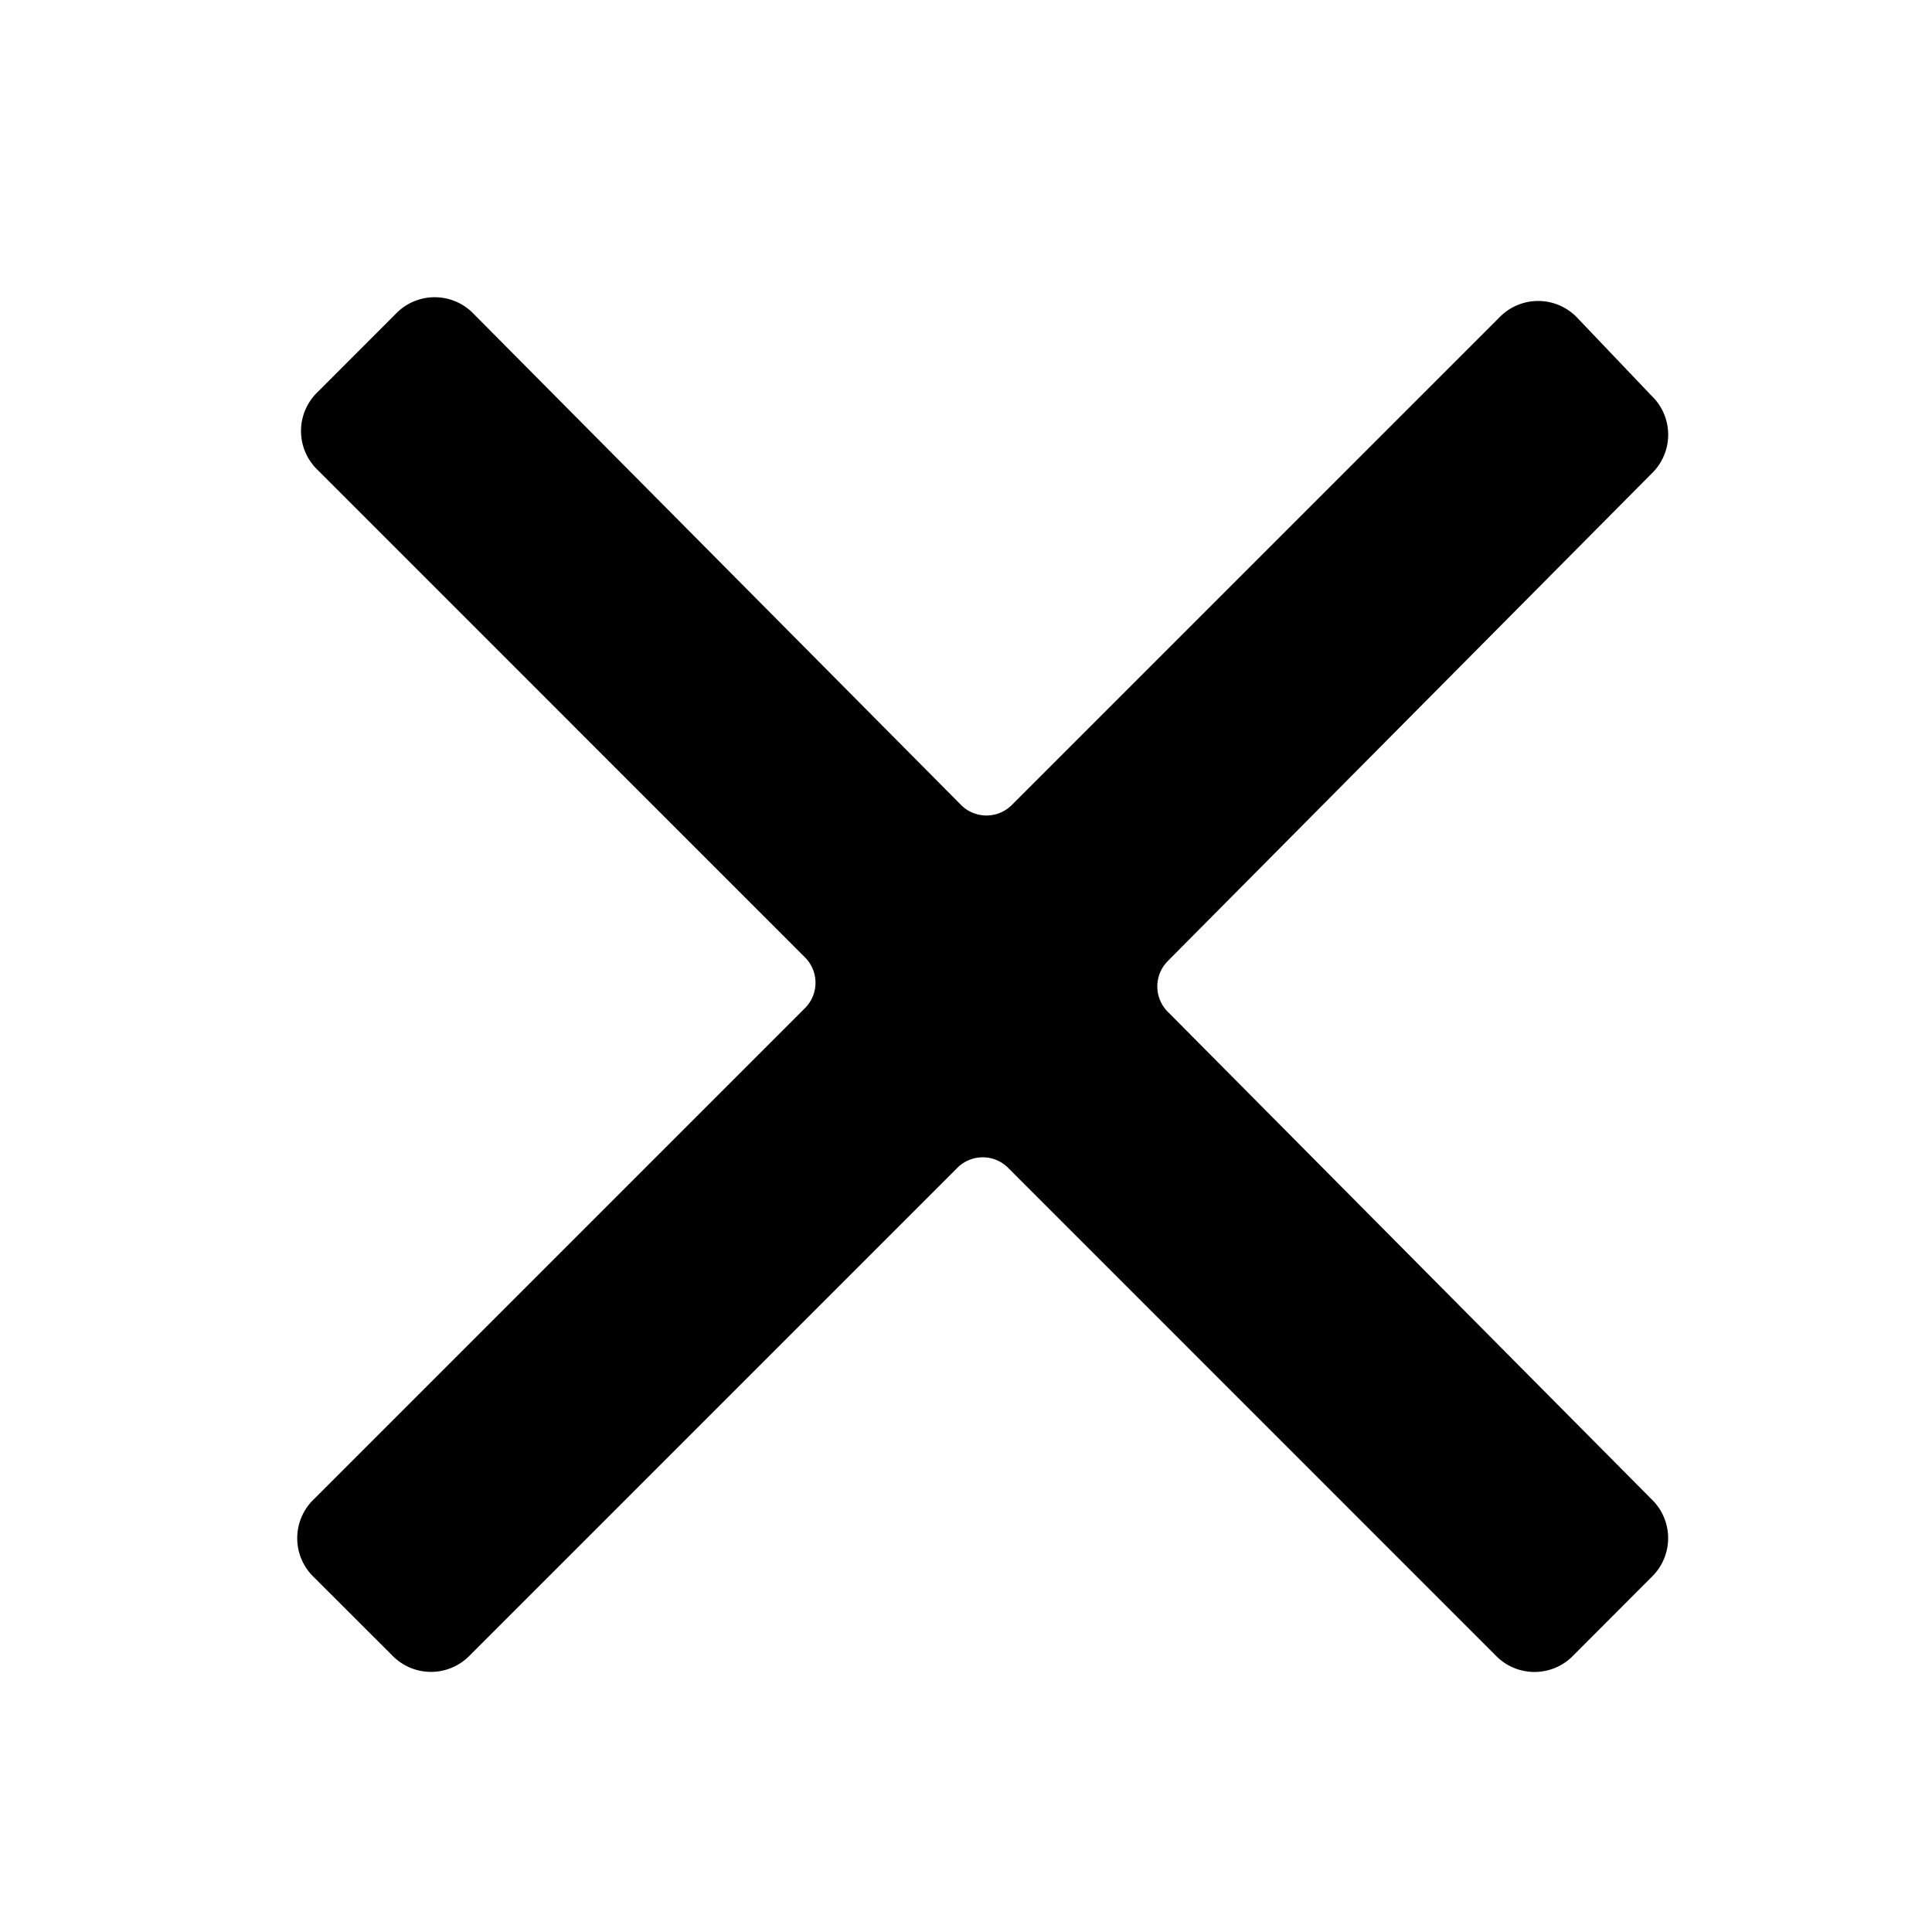 <svg xmlns="http://www.w3.org/2000/svg" width="24" height="24" fill="none">
  <path fill="currentColor" fill-rule="evenodd"
        d="M14.515 11.93l6-6.045a.67.67 0 000-.97l-.923-.969a.67.67 0 00-.969 0l-6.046 6.046a.446.446 0 01-.646 0L5.885 3.9a.67.67 0 00-.97 0l-.969.97a.67.67 0 000 .968l6.046 6.047a.446.446 0 010 .646L3.9 18.623a.67.67 0 000 .97l.97.969a.67.67 0 00.968 0l6.047-6.047a.446.446 0 01.646 0l6.046 6.047a.67.67 0 00.97 0l.968-.97a.67.67 0 000-.969l-6-6.046a.446.446 0 010-.646z"
        clip-rule="evenodd"/>
</svg>

